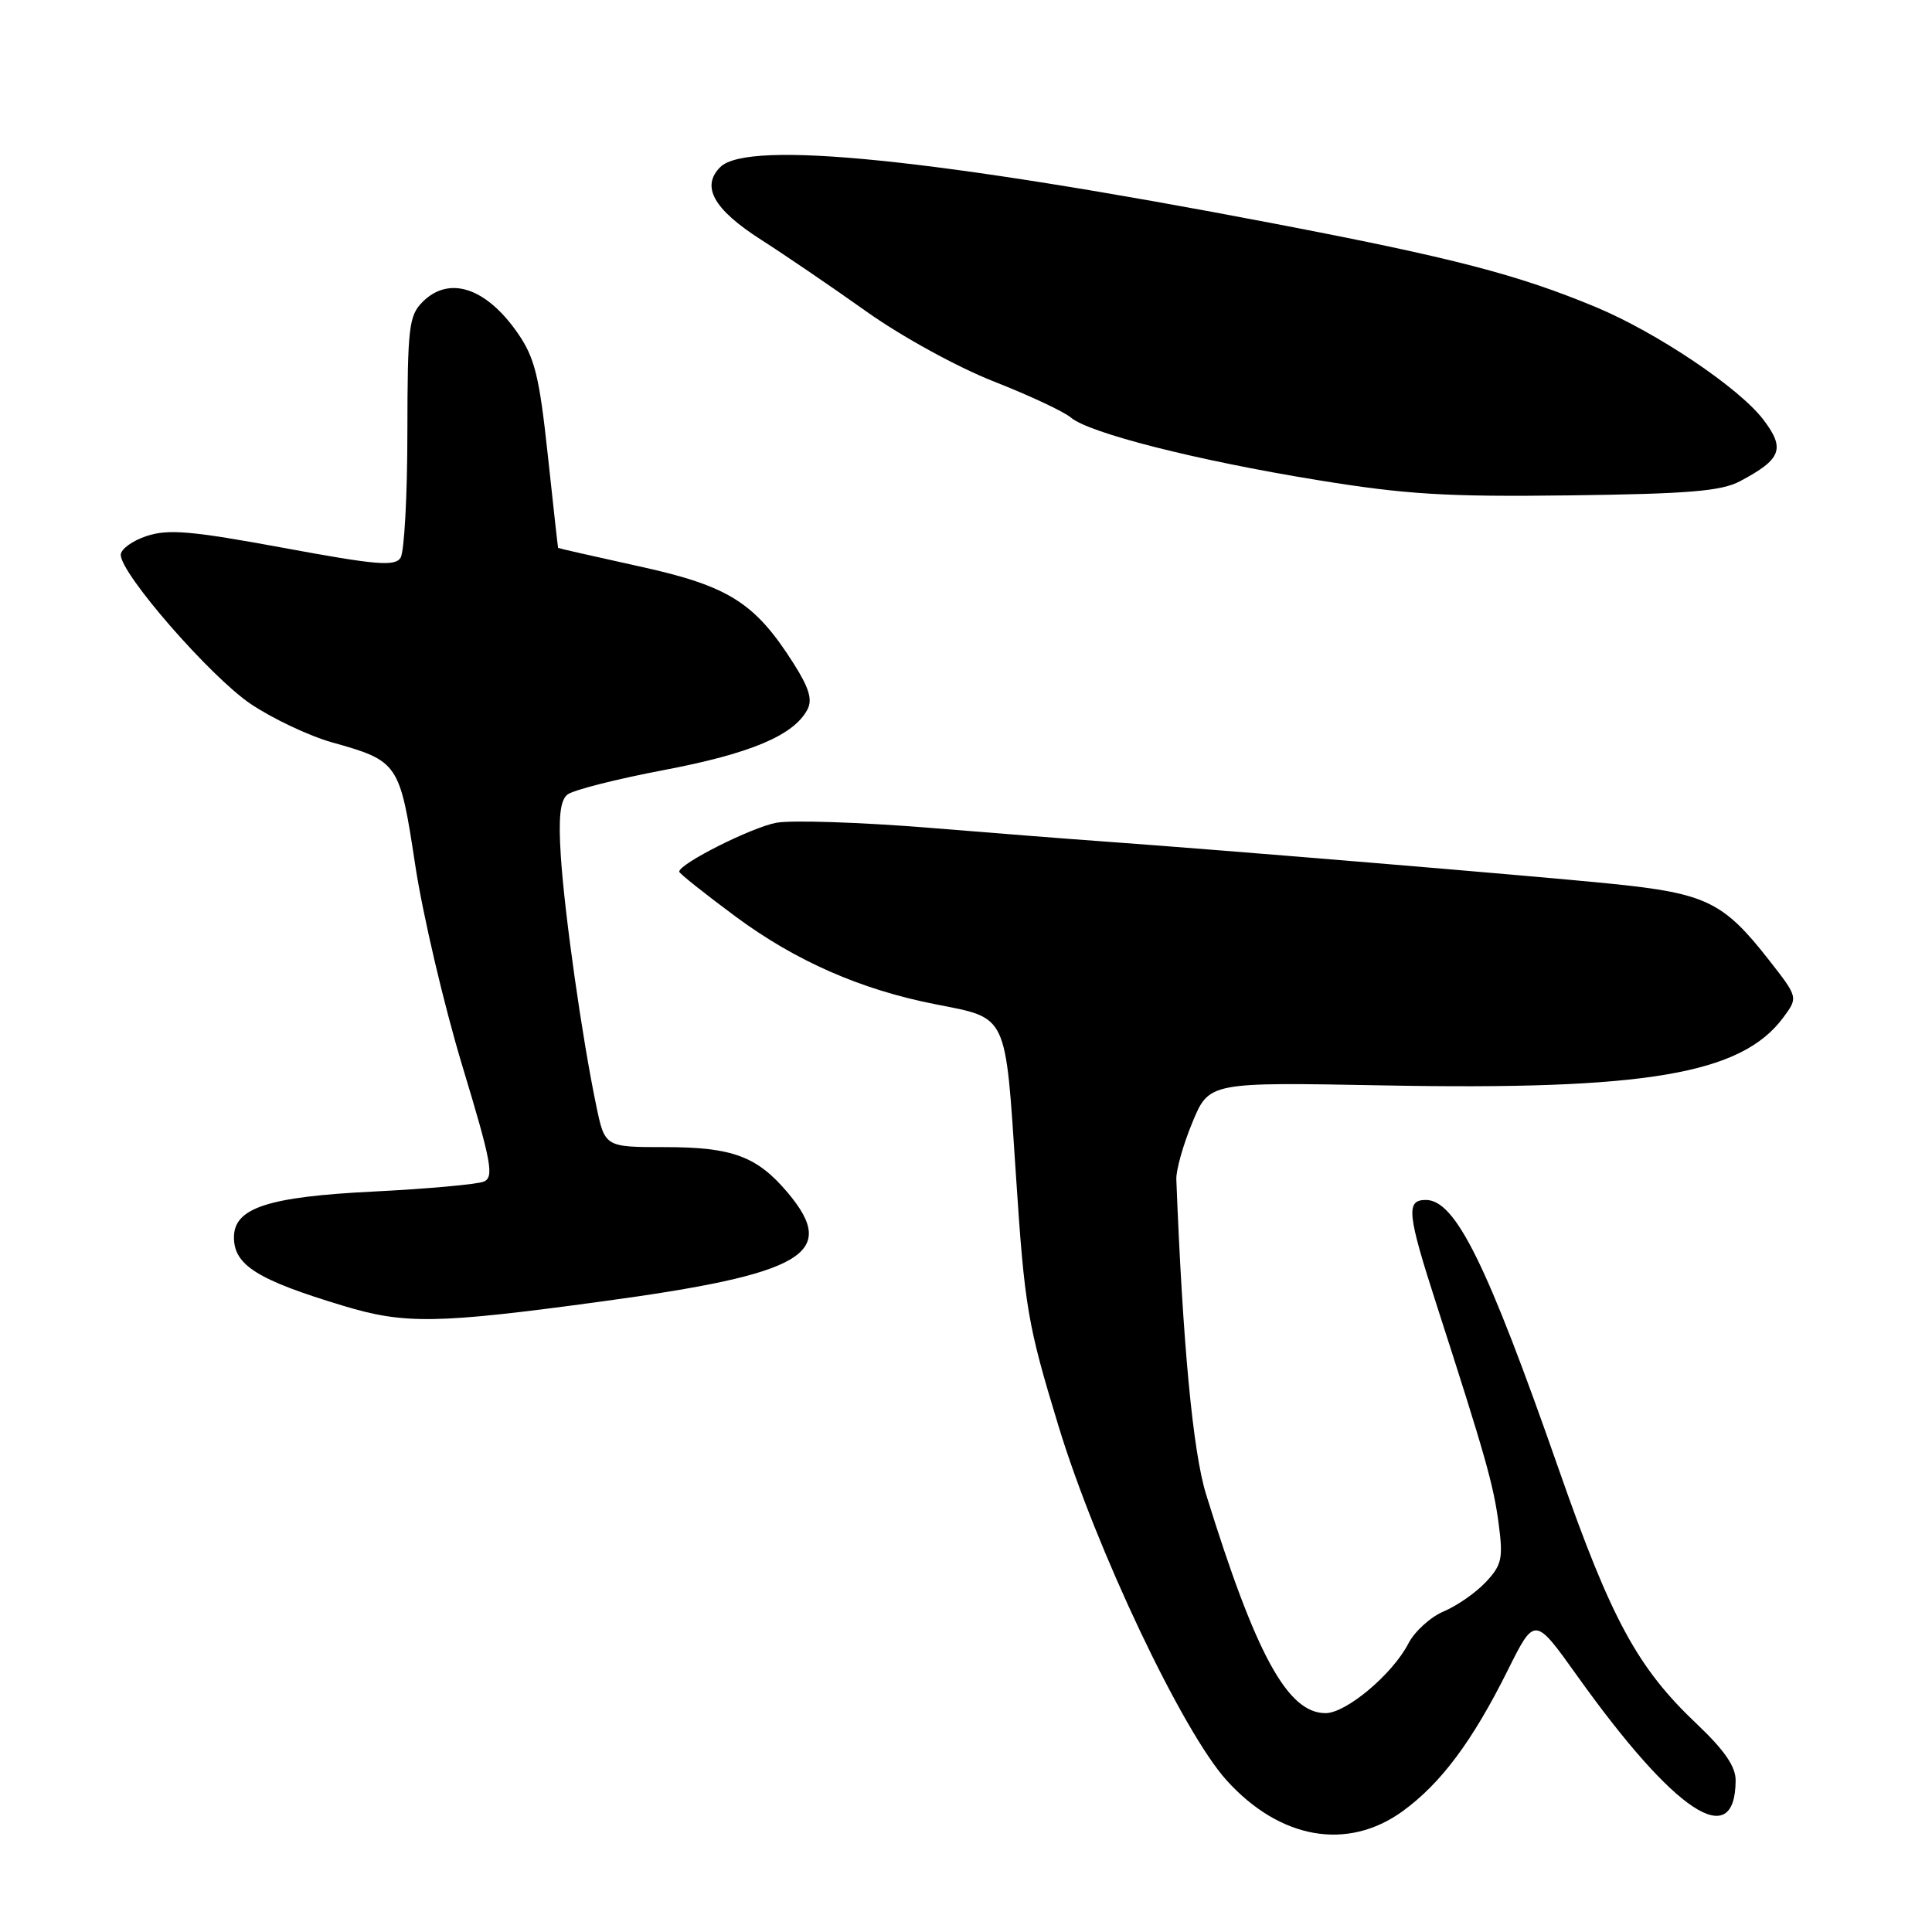 <?xml version="1.0" encoding="UTF-8" standalone="no"?>
<!DOCTYPE svg PUBLIC "-//W3C//DTD SVG 1.1//EN" "http://www.w3.org/Graphics/SVG/1.1/DTD/svg11.dtd" >
<svg xmlns="http://www.w3.org/2000/svg" xmlns:xlink="http://www.w3.org/1999/xlink" version="1.1" viewBox="0 0 256 256">
 <g >
 <path fill="currentColor"
d=" M 185.85 240.00 C 190.93 236.31 195.09 230.74 199.78 221.33 C 203.35 214.17 203.35 214.17 208.93 221.98 C 221.92 240.19 229.93 245.49 229.98 235.92 C 230.00 234.09 228.49 231.90 224.86 228.46 C 216.97 221.00 213.50 214.60 206.57 194.76 C 197.02 167.43 192.86 159.00 188.93 159.00 C 186.26 159.00 186.45 160.79 190.39 173.00 C 196.81 192.90 197.90 196.73 198.58 201.90 C 199.19 206.50 199.00 207.37 196.88 209.63 C 195.57 211.03 193.07 212.77 191.32 213.51 C 189.57 214.24 187.45 216.16 186.62 217.77 C 184.51 221.85 178.38 227.00 175.64 227.00 C 170.61 227.00 166.40 219.28 159.81 198.00 C 158.06 192.34 156.72 178.11 155.87 156.28 C 155.82 155.06 156.78 151.66 158.00 148.72 C 160.21 143.39 160.21 143.39 183.21 143.82 C 218.05 144.48 230.73 142.34 236.29 134.83 C 238.27 132.16 238.27 132.16 234.39 127.20 C 228.35 119.48 226.06 118.38 213.50 117.10 C 203.56 116.09 162.29 112.65 146.00 111.48 C 142.43 111.23 132.09 110.42 123.03 109.68 C 113.97 108.95 104.90 108.65 102.87 109.02 C 99.58 109.63 90.00 114.45 90.00 115.50 C 90.00 115.73 93.38 118.42 97.50 121.47 C 105.45 127.35 114.06 131.13 123.95 133.07 C 133.60 134.97 133.19 134.11 134.61 155.62 C 135.77 173.28 136.14 175.44 140.27 189.00 C 145.24 205.30 156.70 229.45 162.52 235.89 C 169.59 243.72 178.53 245.29 185.85 240.00 Z  M 79.67 172.46 C 106.55 168.82 111.18 166.12 104.38 158.04 C 100.32 153.22 97.05 152.00 88.12 152.00 C 80.14 152.00 80.14 152.00 78.99 146.43 C 77.12 137.45 74.80 121.06 74.31 113.43 C 73.98 108.33 74.22 106.07 75.18 105.29 C 75.90 104.70 81.67 103.23 88.00 102.03 C 99.42 99.86 105.15 97.45 106.97 94.05 C 107.69 92.72 107.22 91.17 105.14 87.89 C 100.01 79.82 96.55 77.64 84.68 75.04 C 78.81 73.75 73.98 72.65 73.95 72.60 C 73.92 72.54 73.30 66.98 72.58 60.24 C 71.46 49.84 70.86 47.41 68.60 44.14 C 64.41 38.10 59.51 36.49 56.00 40.00 C 54.18 41.82 54.00 43.34 53.98 57.25 C 53.98 65.64 53.57 73.13 53.08 73.90 C 52.33 75.08 49.91 74.88 37.54 72.59 C 25.40 70.35 22.30 70.08 19.45 71.02 C 17.55 71.64 16.00 72.77 16.00 73.52 C 16.00 76.04 27.88 89.67 33.21 93.27 C 36.12 95.23 40.98 97.52 44.00 98.37 C 52.79 100.83 52.97 101.10 55.01 114.56 C 56.00 121.13 58.81 133.12 61.25 141.20 C 65.14 154.05 65.49 155.99 64.10 156.57 C 63.22 156.93 56.62 157.53 49.42 157.89 C 35.49 158.58 31.00 160.06 31.00 163.95 C 31.00 167.65 34.10 169.59 45.50 173.03 C 53.62 175.49 57.89 175.42 79.67 172.46 Z  M 230.57 63.76 C 236.07 60.84 236.59 59.46 233.64 55.59 C 230.43 51.38 219.53 44.06 211.50 40.71 C 201.10 36.38 192.58 34.17 168.71 29.60 C 123.94 21.03 99.10 18.50 95.44 22.14 C 92.86 24.71 94.56 27.74 100.84 31.76 C 103.95 33.75 110.24 38.03 114.81 41.28 C 119.48 44.60 126.86 48.65 131.67 50.54 C 136.38 52.39 140.97 54.54 141.87 55.31 C 144.25 57.37 158.48 60.99 174.50 63.60 C 186.26 65.52 191.62 65.85 208.00 65.64 C 223.75 65.44 228.09 65.08 230.57 63.76 Z "/>
</g>
</svg>